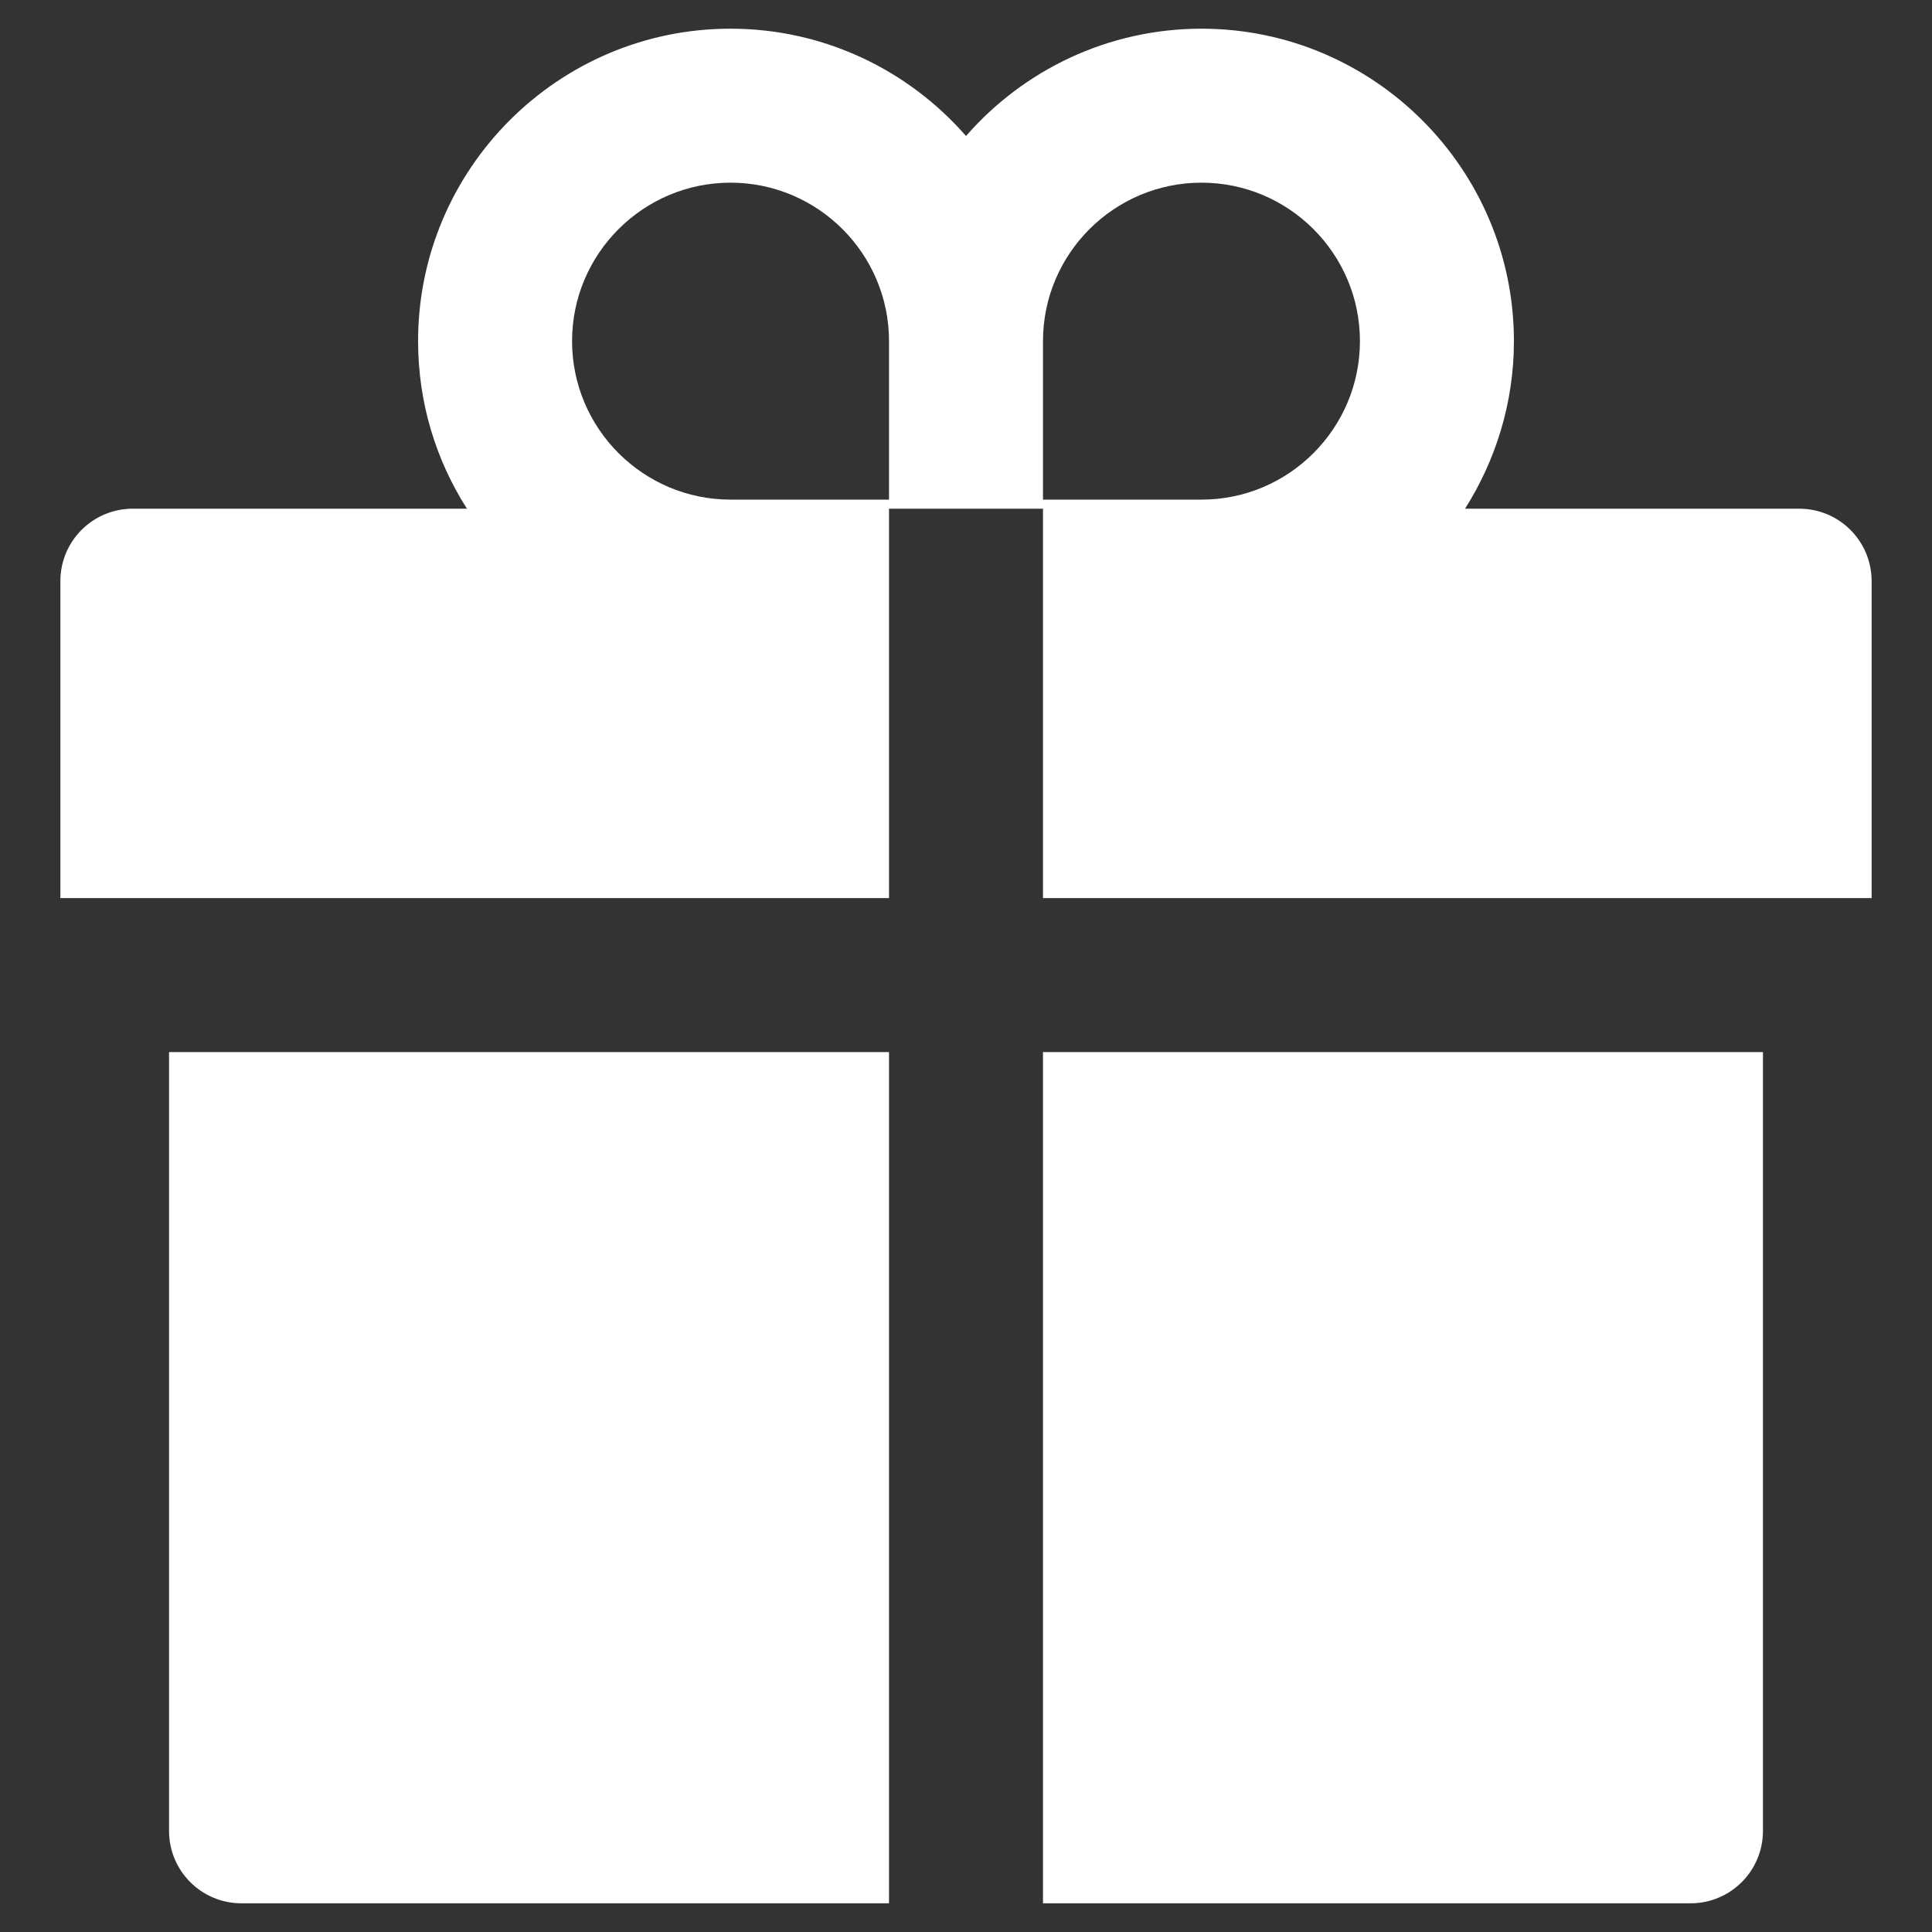 <svg width="20" height="20" viewBox="0 0 20 20" fill="none" xmlns="http://www.w3.org/2000/svg">
<rect x="0" y="0" width="20" height="20" fill="#333333" stroke="none"/>
<path d="M1.75 18.953C1.75 19.368 2.085 19.703 2.5 19.703H9.203V10.891H1.75V18.953ZM10.797 19.703H17.5C17.915 19.703 18.25 19.368 18.25 18.953V10.891H10.797V19.703ZM18.625 5.266H15.166C15.484 4.764 15.672 4.169 15.672 3.531C15.672 1.748 14.221 0.297 12.438 0.297C11.467 0.297 10.593 0.728 10 1.408C9.407 0.728 8.533 0.297 7.562 0.297C5.779 0.297 4.328 1.748 4.328 3.531C4.328 4.169 4.513 4.764 4.834 5.266H1.375C0.96 5.266 0.625 5.601 0.625 6.016V9.297H9.203V5.266H10.797V9.297H19.375V6.016C19.375 5.601 19.04 5.266 18.625 5.266ZM9.203 5.172H7.562C6.658 5.172 5.922 4.436 5.922 3.531C5.922 2.627 6.658 1.891 7.562 1.891C8.467 1.891 9.203 2.627 9.203 3.531V5.172ZM12.438 5.172H10.797V3.531C10.797 2.627 11.533 1.891 12.438 1.891C13.342 1.891 14.078 2.627 14.078 3.531C14.078 4.436 13.342 5.172 12.438 5.172Z" fill="white"/>
</svg>

